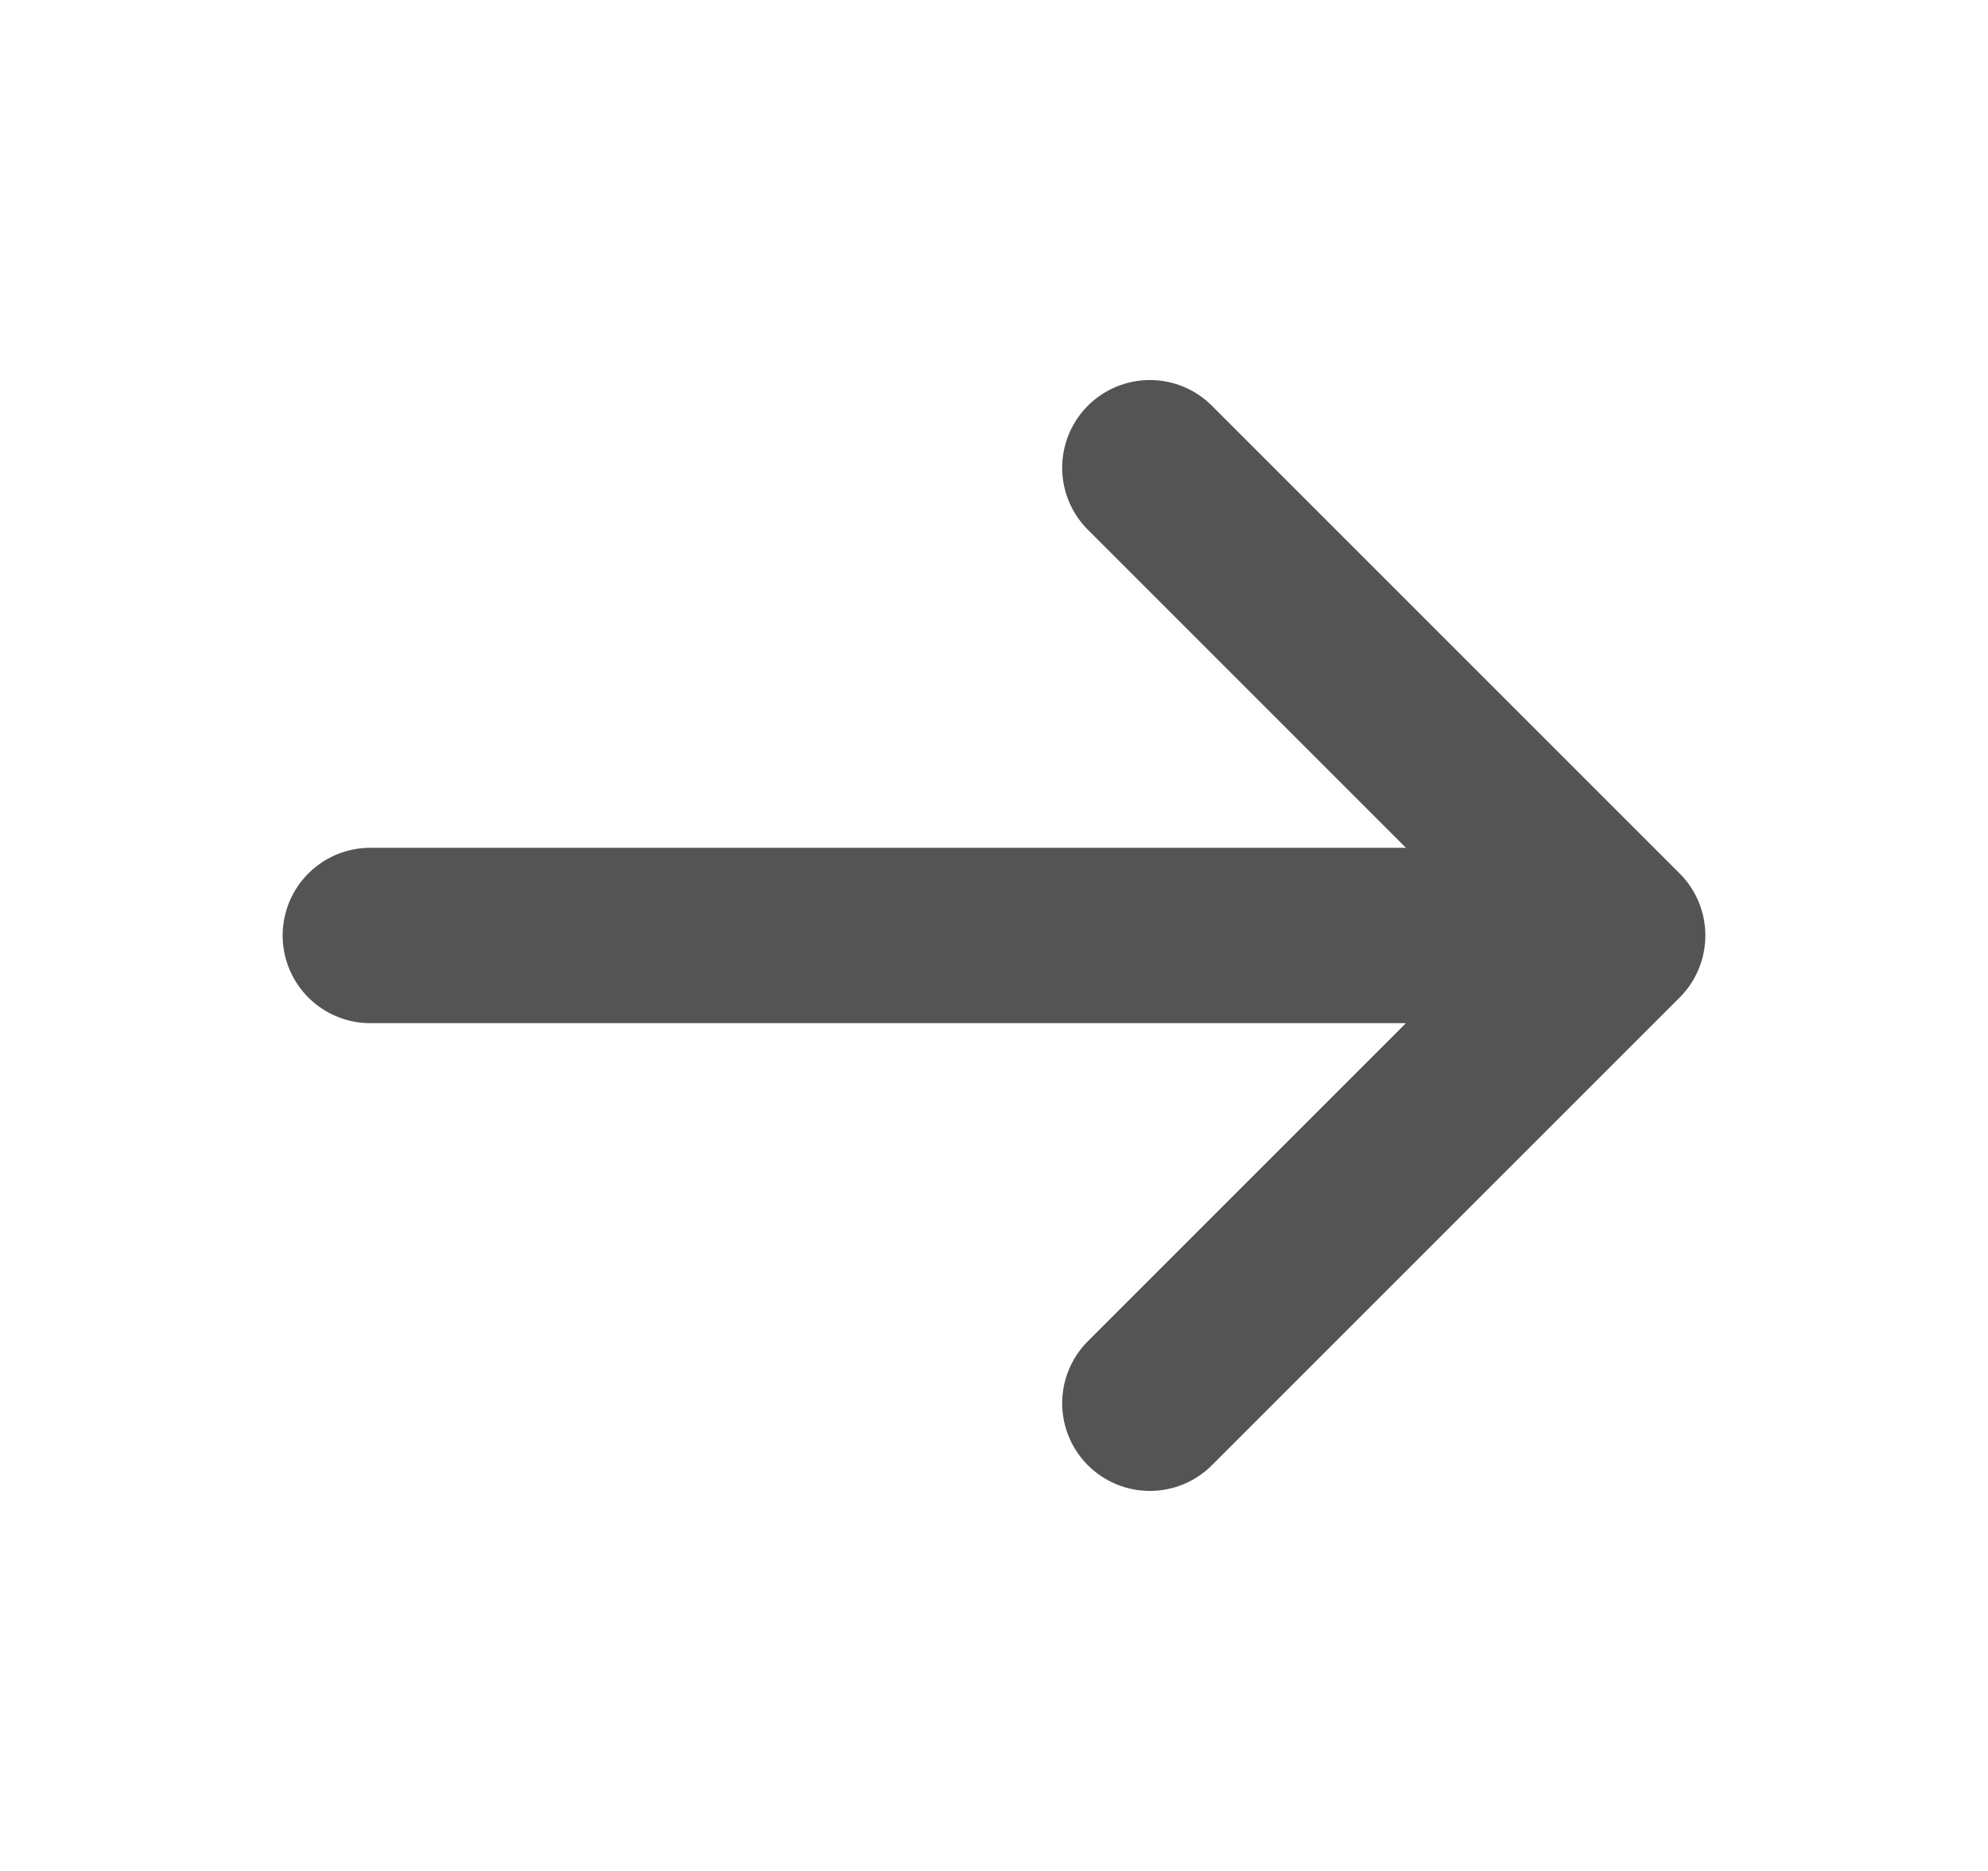<svg width="17" height="16" viewBox="0 0 17 16" fill="none" xmlns="http://www.w3.org/2000/svg">
<path d="M3.167 8H13.833M13.833 8L9.833 4M13.833 8L9.833 12" stroke="#545454" stroke-width="1.5" stroke-linecap="round" stroke-linejoin="round"/>
</svg>
